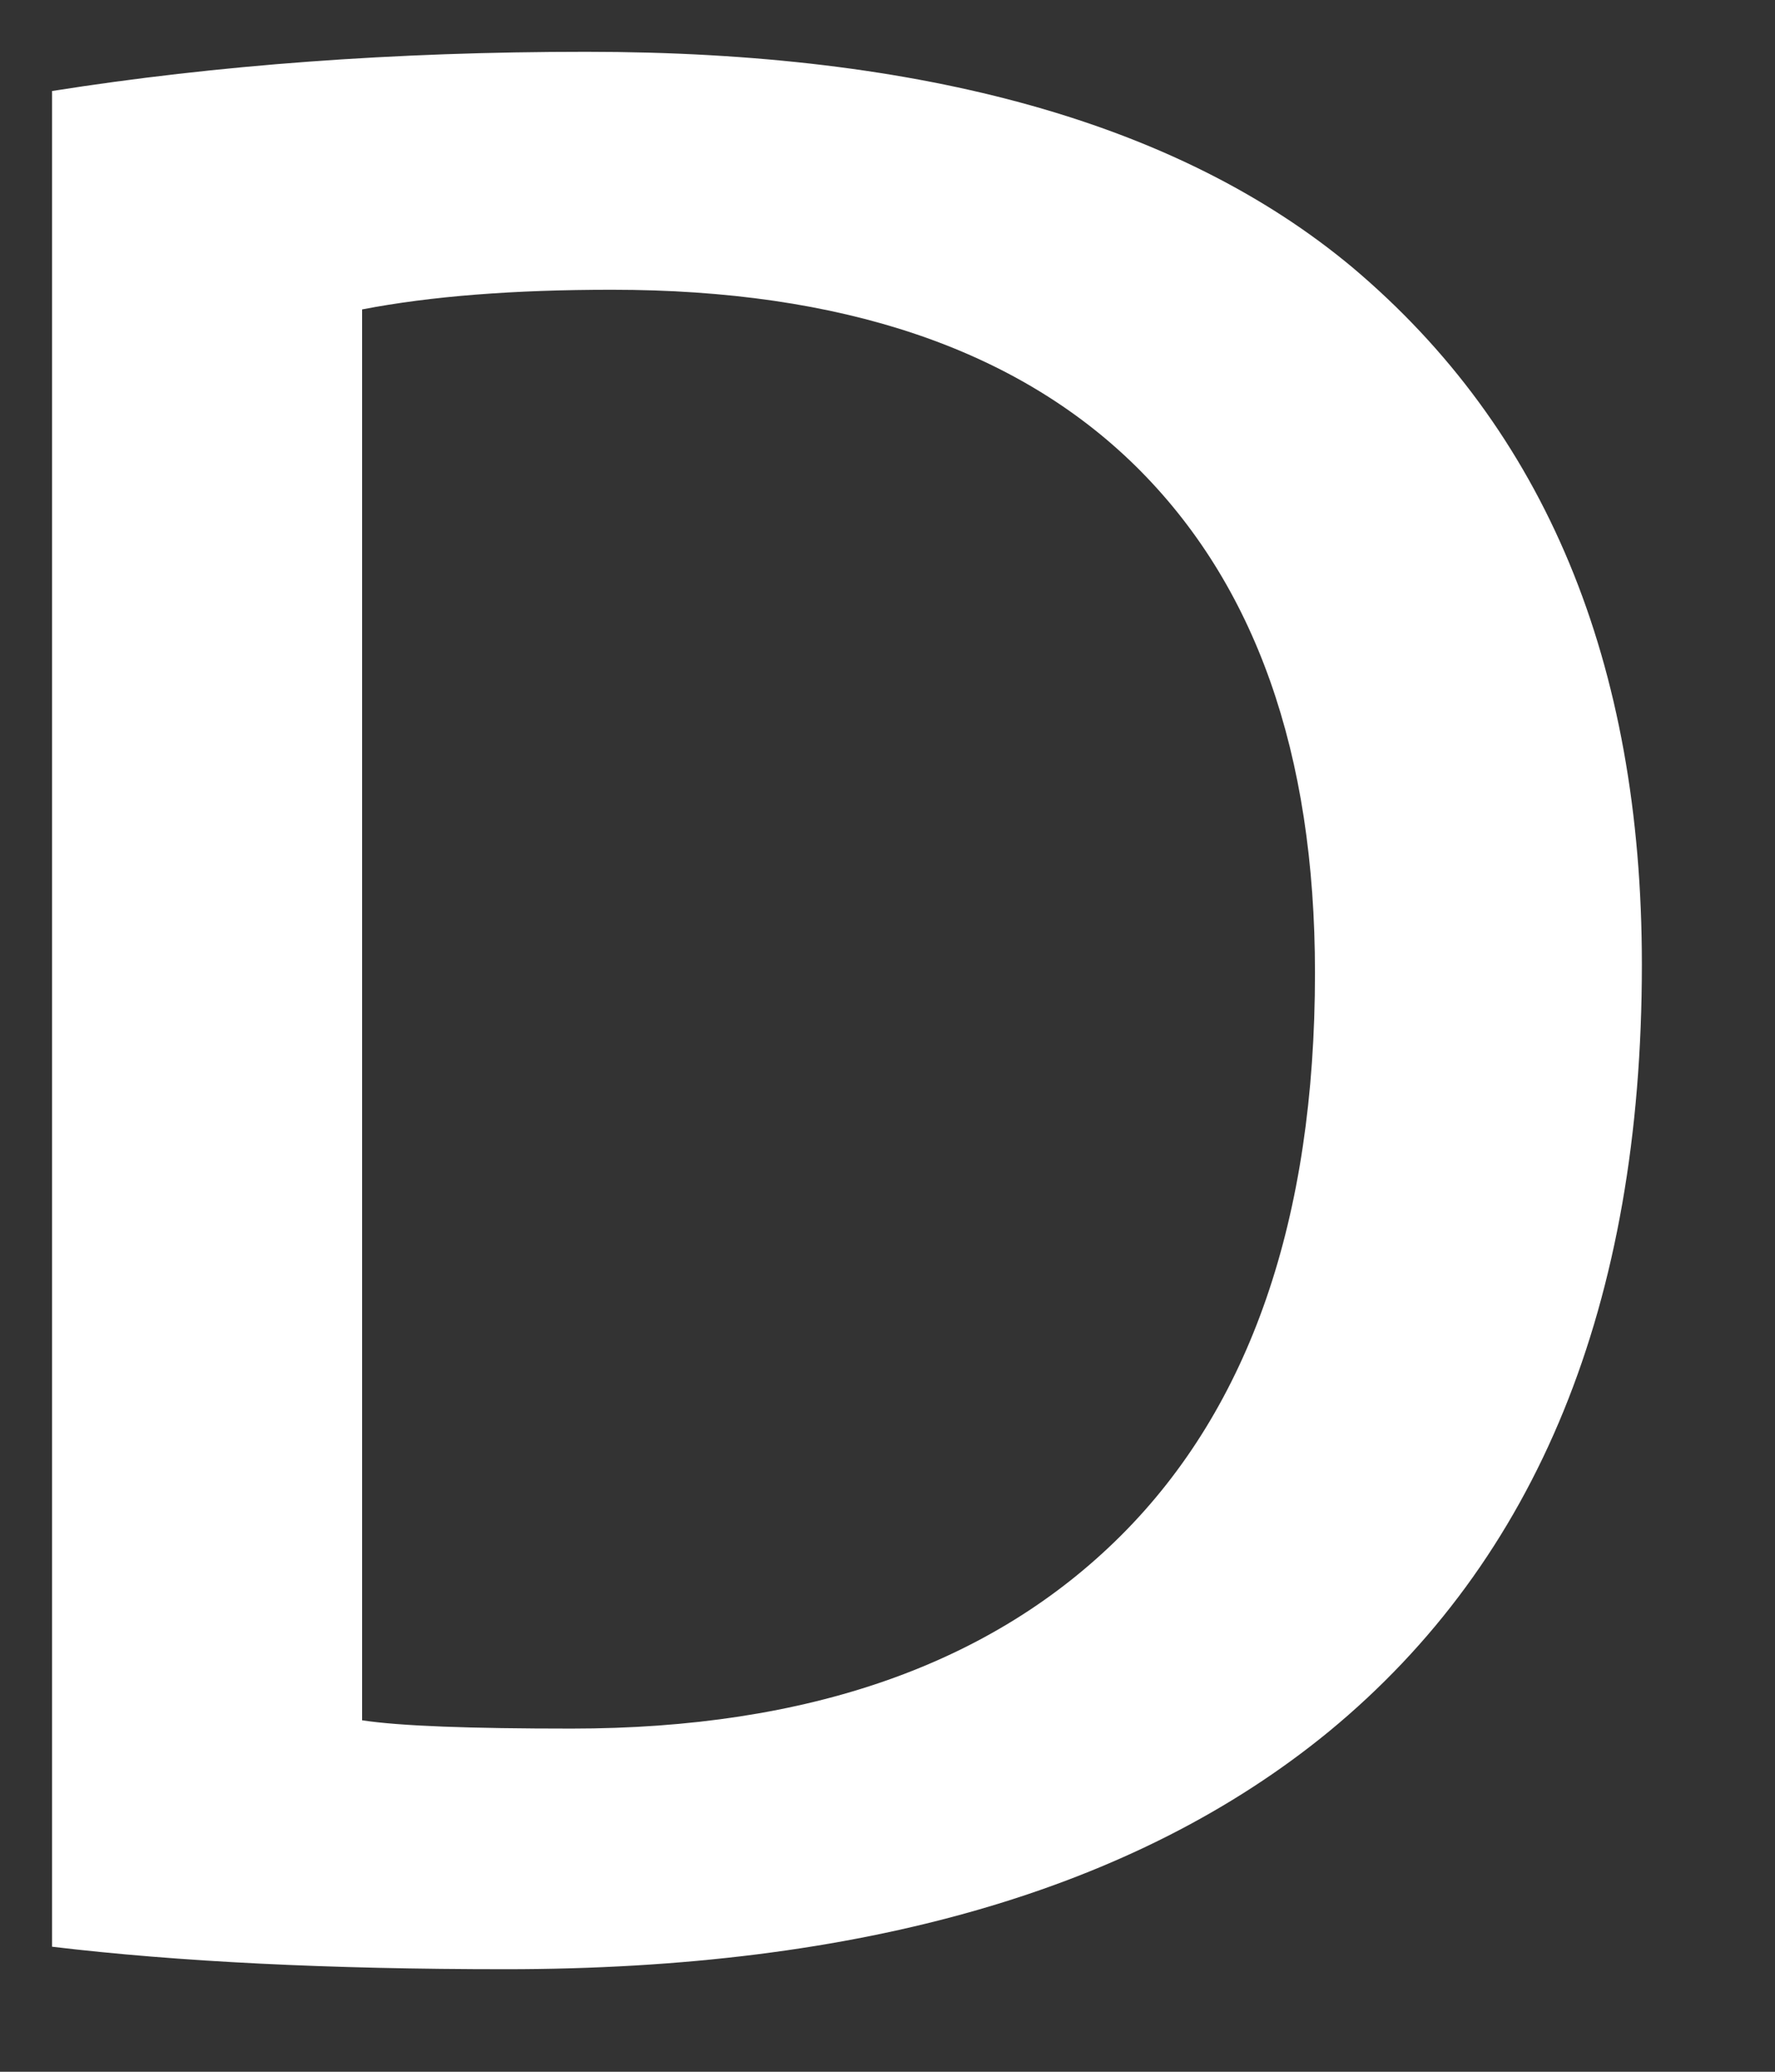 <?xml version="1.0" encoding="UTF-8" standalone="no"?><svg width='12' height='14' viewBox='0 0 12 14' fill='none' xmlns='http://www.w3.org/2000/svg'>
<rect x="0" y="0" width="12" height="14" fill="#333333" stroke="none"/>
<path d='M11.1 6.518C11.1 8.813 10.394 10.54 8.984 11.701C7.678 12.771 5.822 13.307 3.418 13.307C2.226 13.307 1.206 13.257 0.352 13.155V0.615C1.466 0.439 2.666 0.35 3.962 0.35C6.252 0.35 7.978 0.835 9.142 1.806C10.446 2.904 11.1 4.474 11.1 6.518ZM8.89 6.574C8.89 5.086 8.486 3.946 7.678 3.15C6.87 2.356 5.69 1.958 4.136 1.958C3.476 1.958 2.914 2.001 2.448 2.091V11.625C2.706 11.664 3.178 11.681 3.864 11.681C5.468 11.681 6.706 11.246 7.578 10.377C8.45 9.507 8.89 8.239 8.89 6.574Z' fill='white'/>
</svg>
